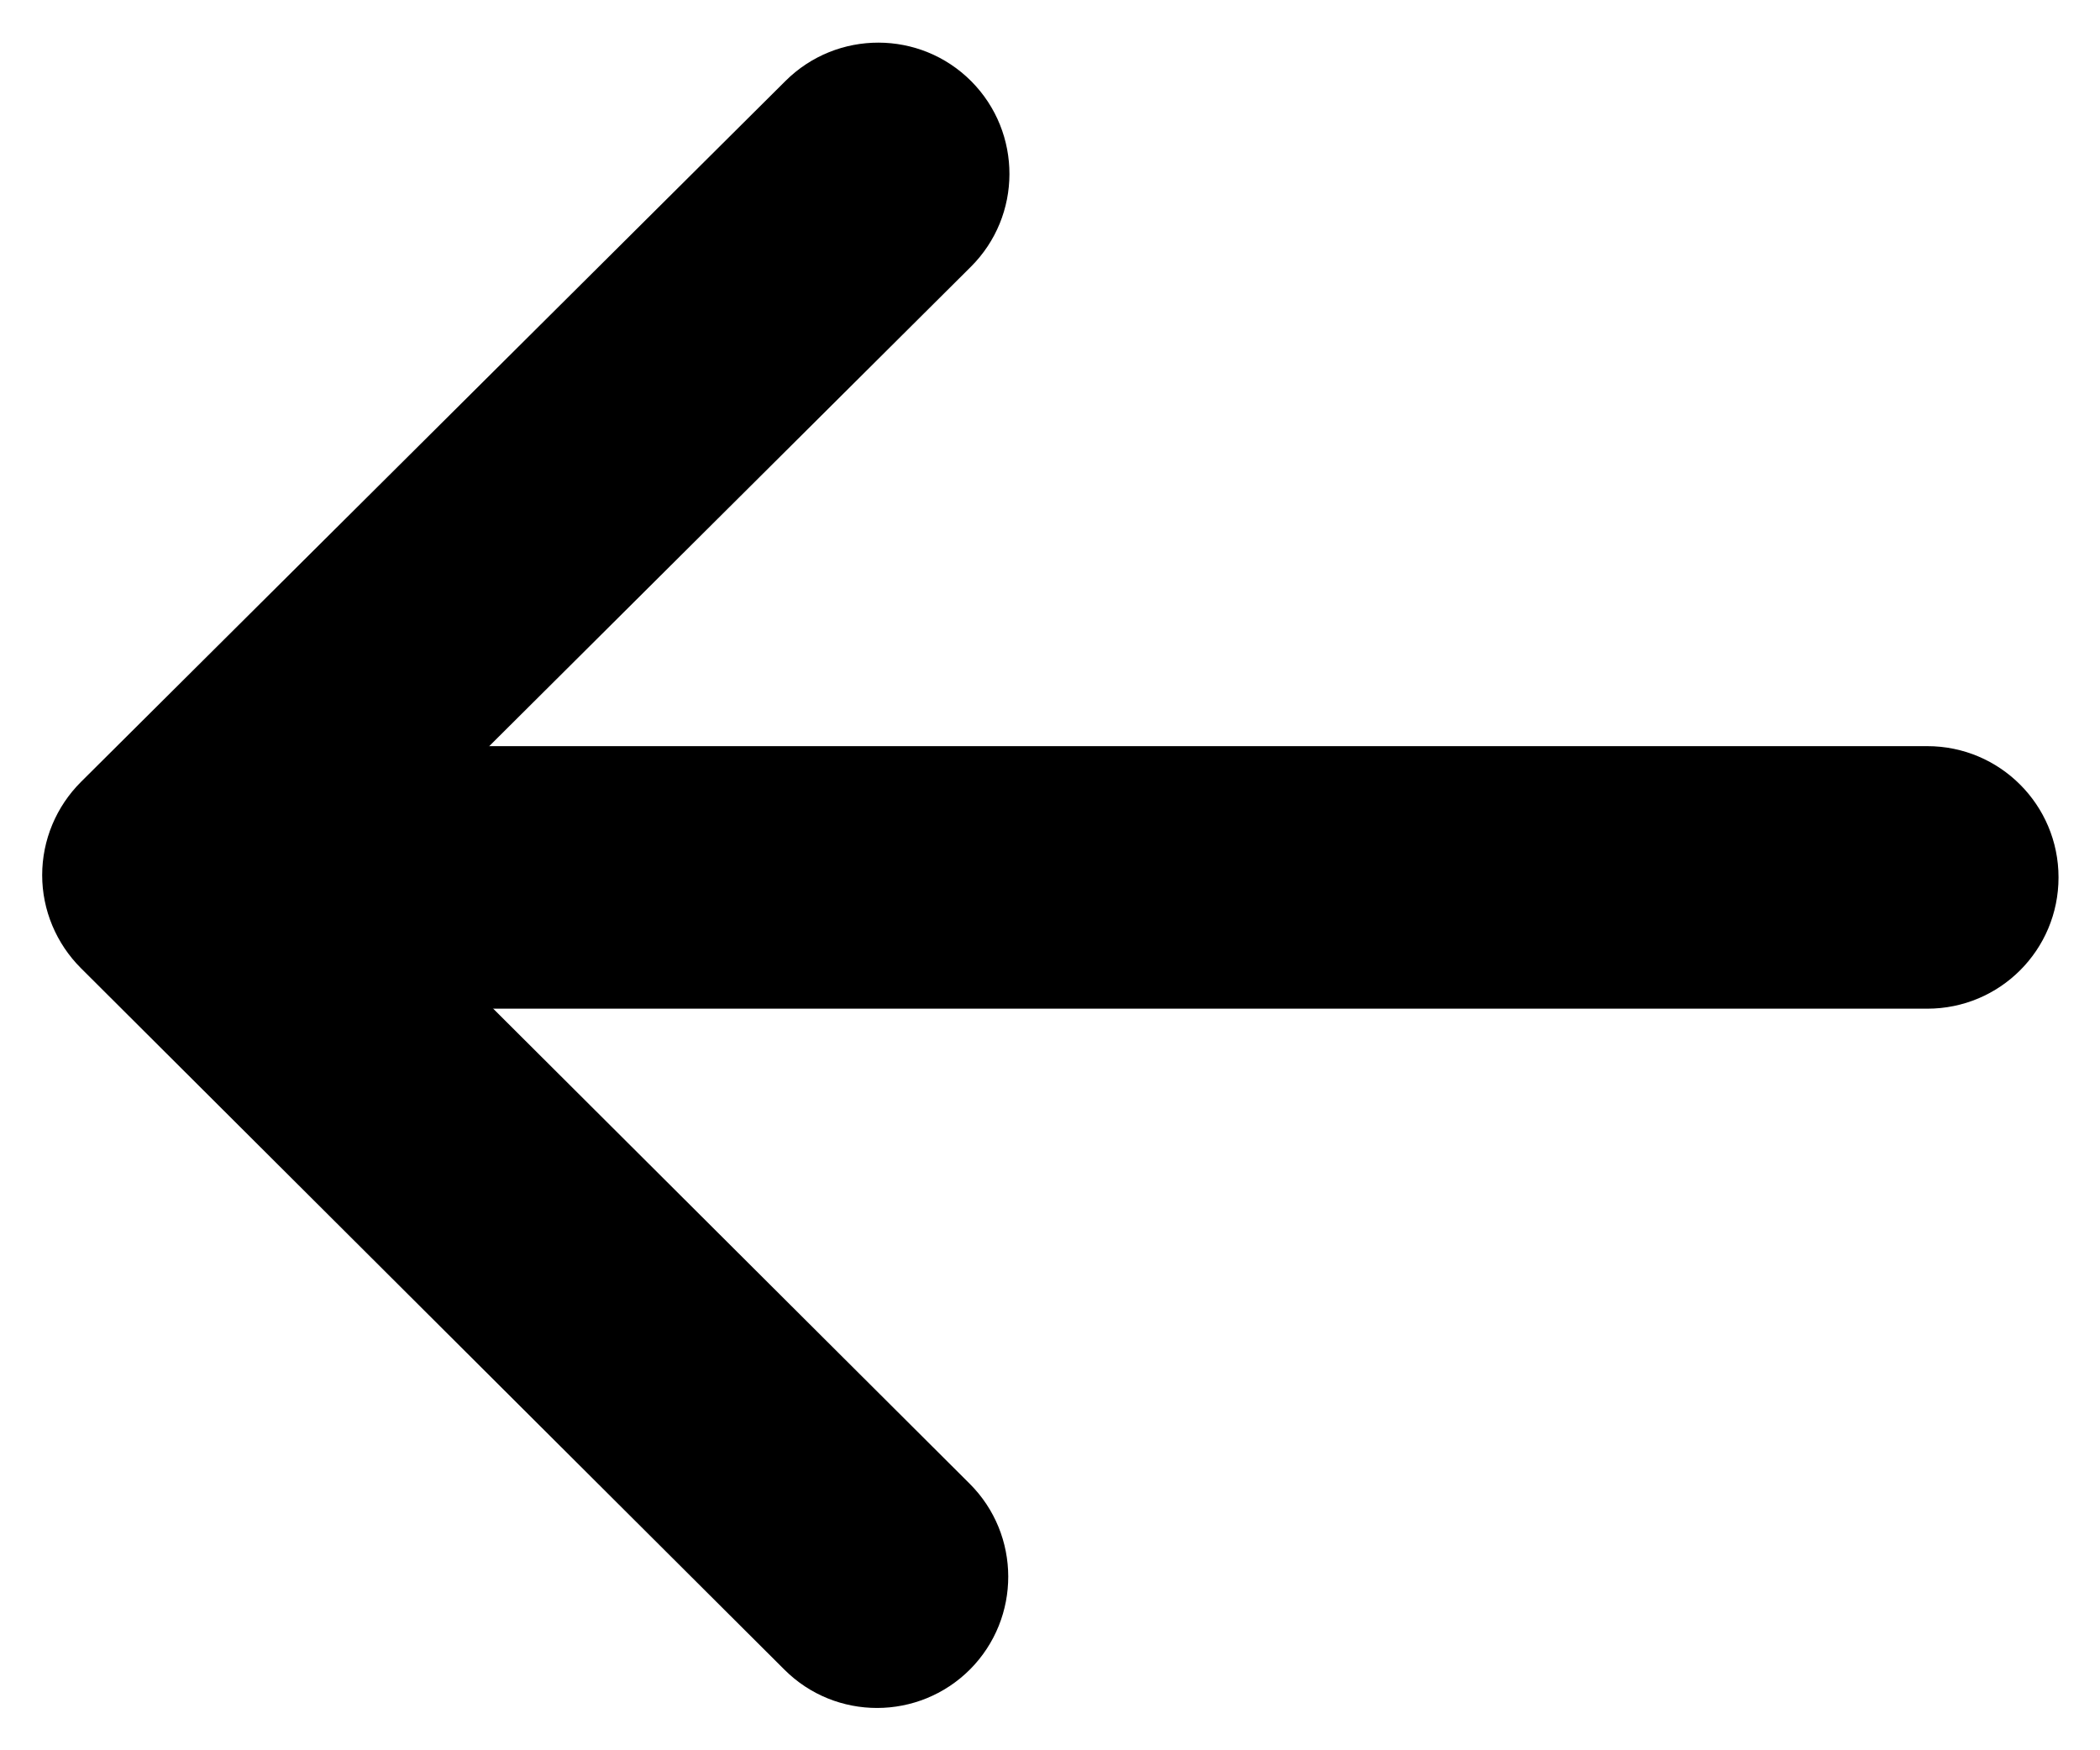 <svg xmlns="http://www.w3.org/2000/svg" width="12" height="10" viewBox="0 0 12 10" fill="none">
  <path fill-rule="evenodd" clip-rule="evenodd"
        d="M11.763 5.013C11.763 5.428 11.428 5.763 11.013 5.763L1.02 5.763C0.606 5.763 0.27 5.428 0.27 5.013C0.27 4.599 0.606 4.263 1.02 4.263L11.013 4.263C11.428 4.263 11.763 4.599 11.763 5.013Z" fill="currentColor"/>
  <path fill-rule="evenodd" clip-rule="evenodd"
        d="M5.543 9.538C5.25 9.831 4.775 9.832 4.482 9.539L0.462 5.531C0.321 5.39 0.241 5.199 0.241 5C0.241 4.8 0.321 4.609 0.462 4.468L4.489 0.462C4.783 0.17 5.258 0.171 5.55 0.464C5.842 0.758 5.841 1.233 5.547 1.525L2.054 5.001L5.541 8.477C5.834 8.769 5.835 9.244 5.543 9.538Z" fill="currentColor"/>
</svg>
